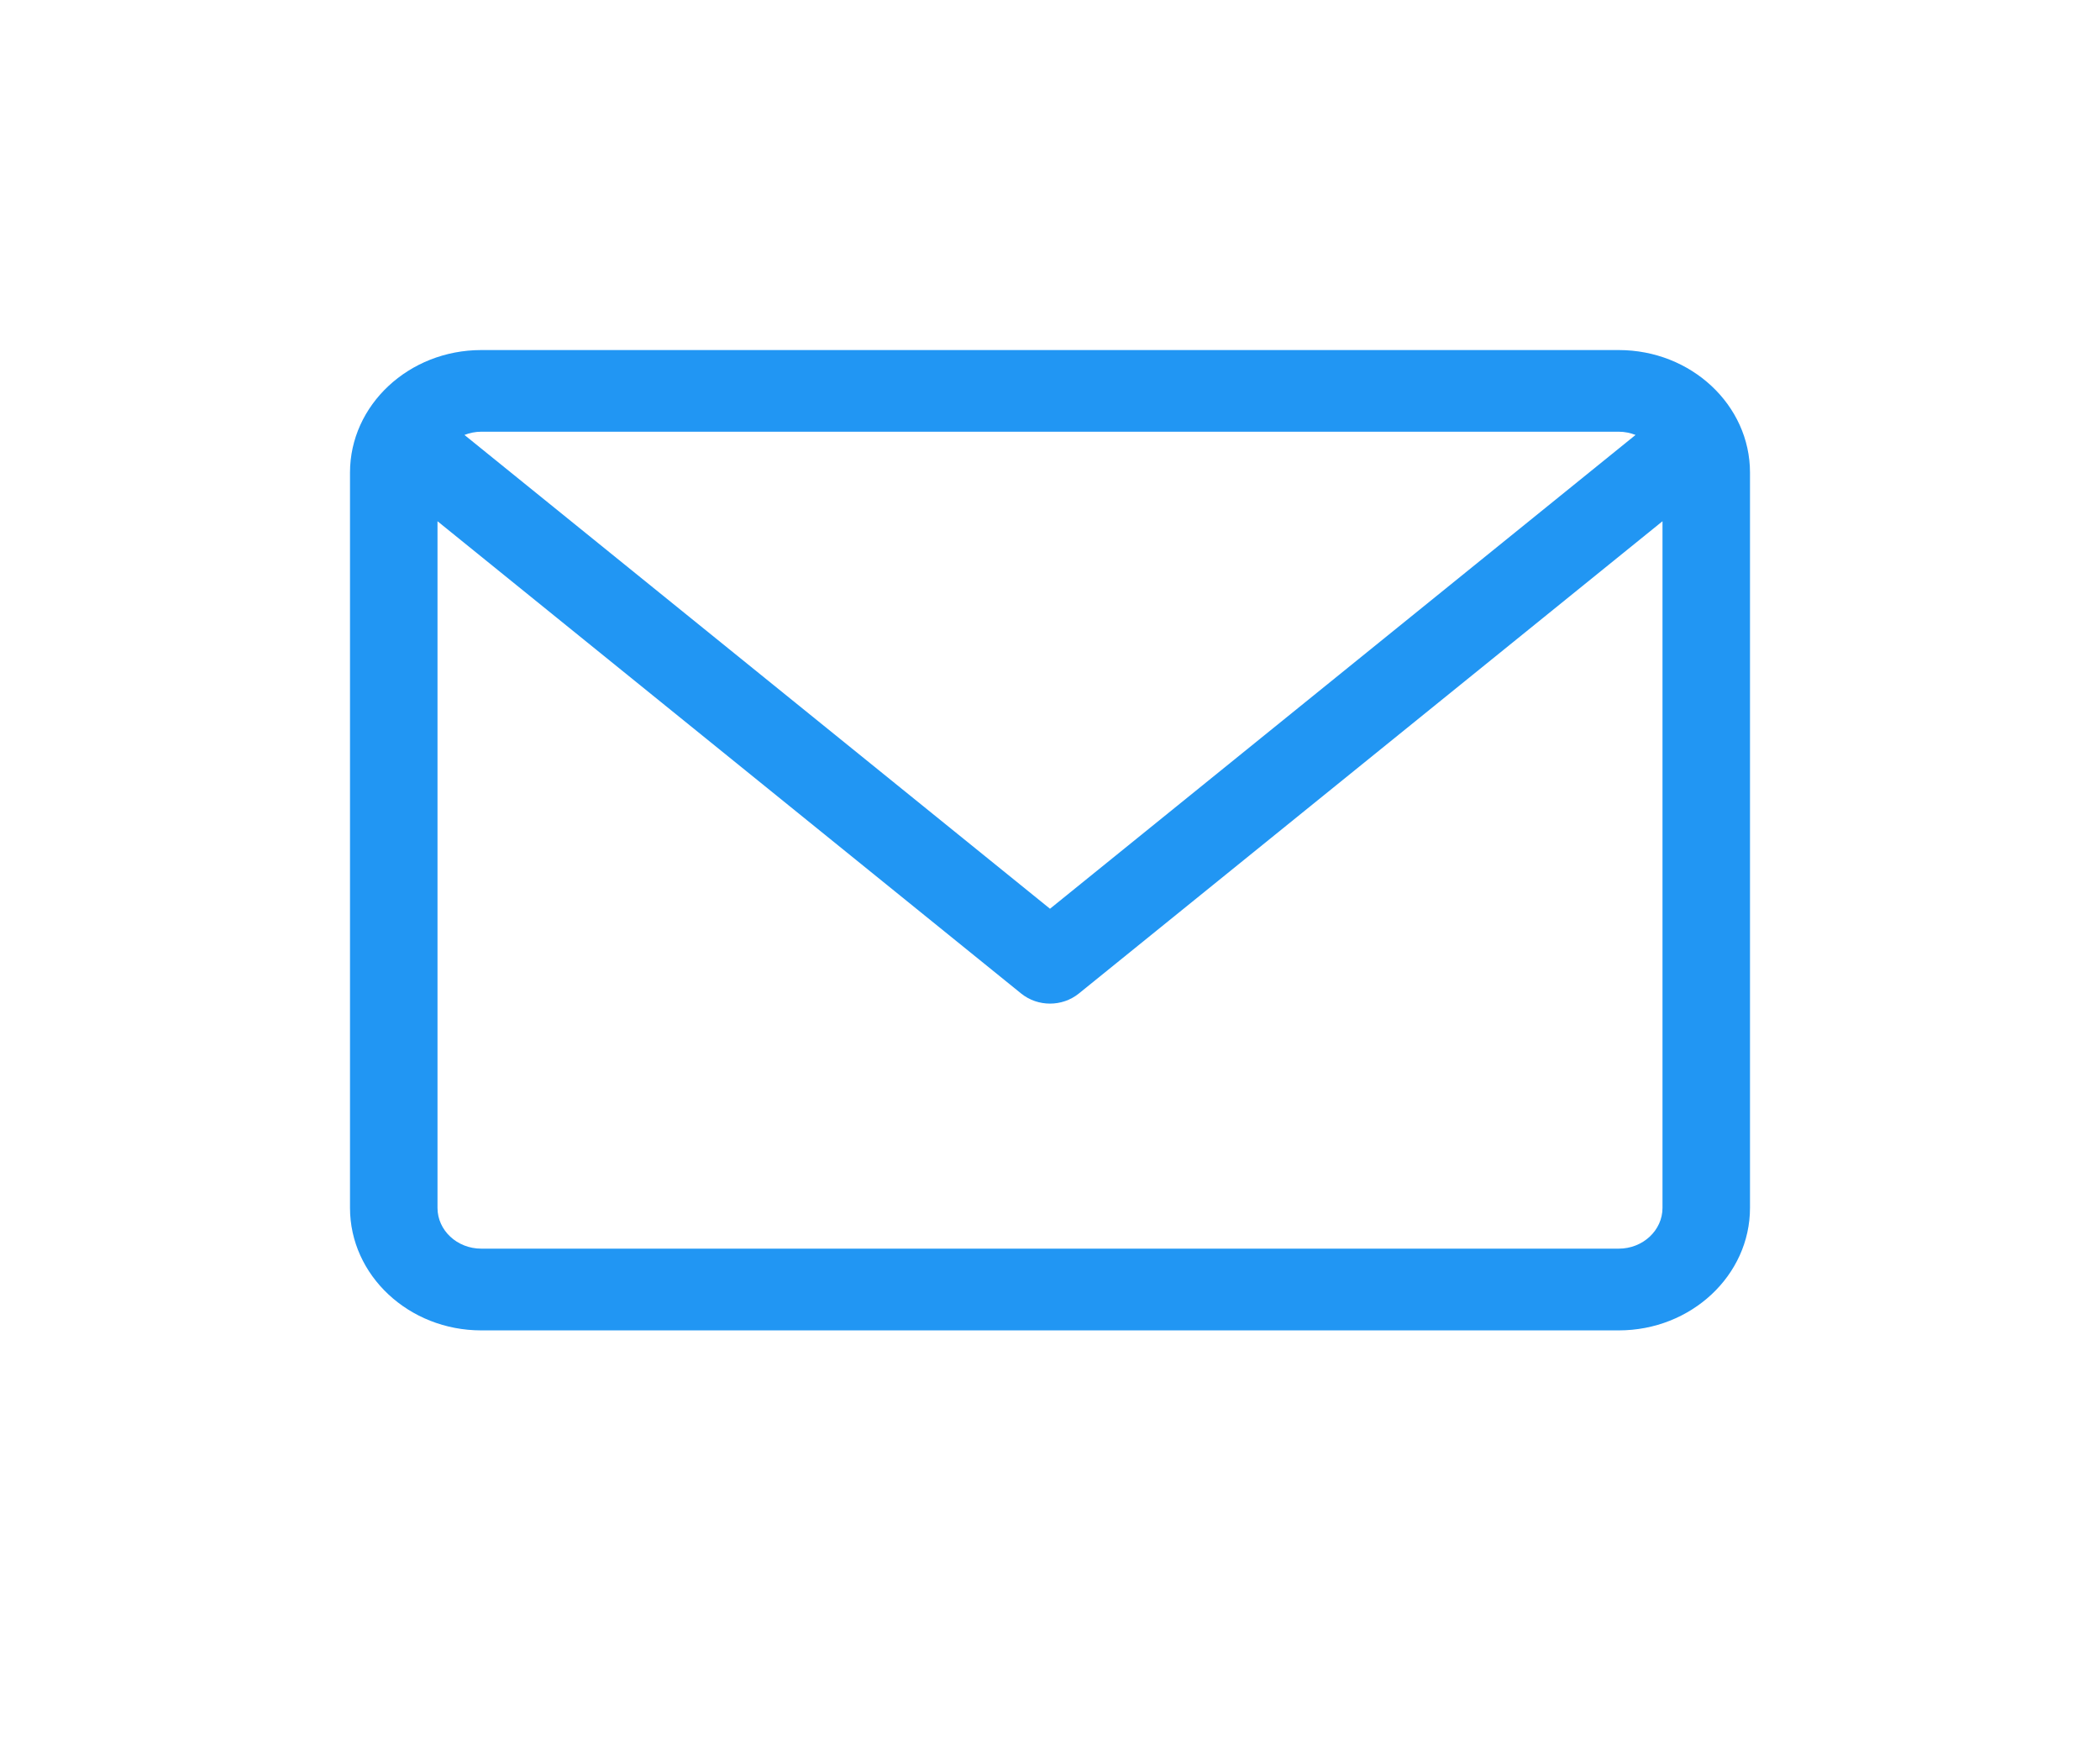 <svg width="24" height="20" viewBox="0 0 24 20" fill="none" xmlns="http://www.w3.org/2000/svg">
<g filter="url(#filter0_d)">
<path d="M18.5 0H5.5C4.673 0 4 0.628 4 1.4V9.802C4 10.574 4.673 11.202 5.5 11.202H18.5C19.327 11.202 20 10.574 20 9.802V1.4C20 0.628 19.327 0 18.5 0ZM18.5 0.933C18.568 0.933 18.633 0.947 18.692 0.97L12 6.384L5.308 0.97C5.367 0.947 5.432 0.933 5.5 0.933H18.5ZM18.5 10.268H5.5C5.224 10.268 5 10.059 5 9.802V1.956L11.672 7.354C11.767 7.43 11.883 7.468 12 7.468C12.117 7.468 12.233 7.43 12.328 7.354L19 1.956V9.802C19 10.059 18.776 10.268 18.5 10.268Z" fill="#2196F3"/>
</g>
<defs>
<filter id="filter0_d" x="0" y="0" width="24" height="19.202" filterUnits="userSpaceOnUse" color-interpolation-filters="sRGB">
<feFlood flood-opacity="0" result="BackgroundImageFix"/>
<feColorMatrix in="SourceAlpha" type="matrix" values="0 0 0 0 0 0 0 0 0 0 0 0 0 0 0 0 0 0 127 0"/>
<feOffset dy="4"/>
<feGaussianBlur stdDeviation="2"/>
<feColorMatrix type="matrix" values="0 0 0 0 0 0 0 0 0 0 0 0 0 0 0 0 0 0 0.25 0"/>
<feBlend mode="normal" in2="BackgroundImageFix" result="effect1_dropShadow"/>
<feBlend mode="normal" in="SourceGraphic" in2="effect1_dropShadow" result="shape"/>
</filter>
</defs>
</svg>
